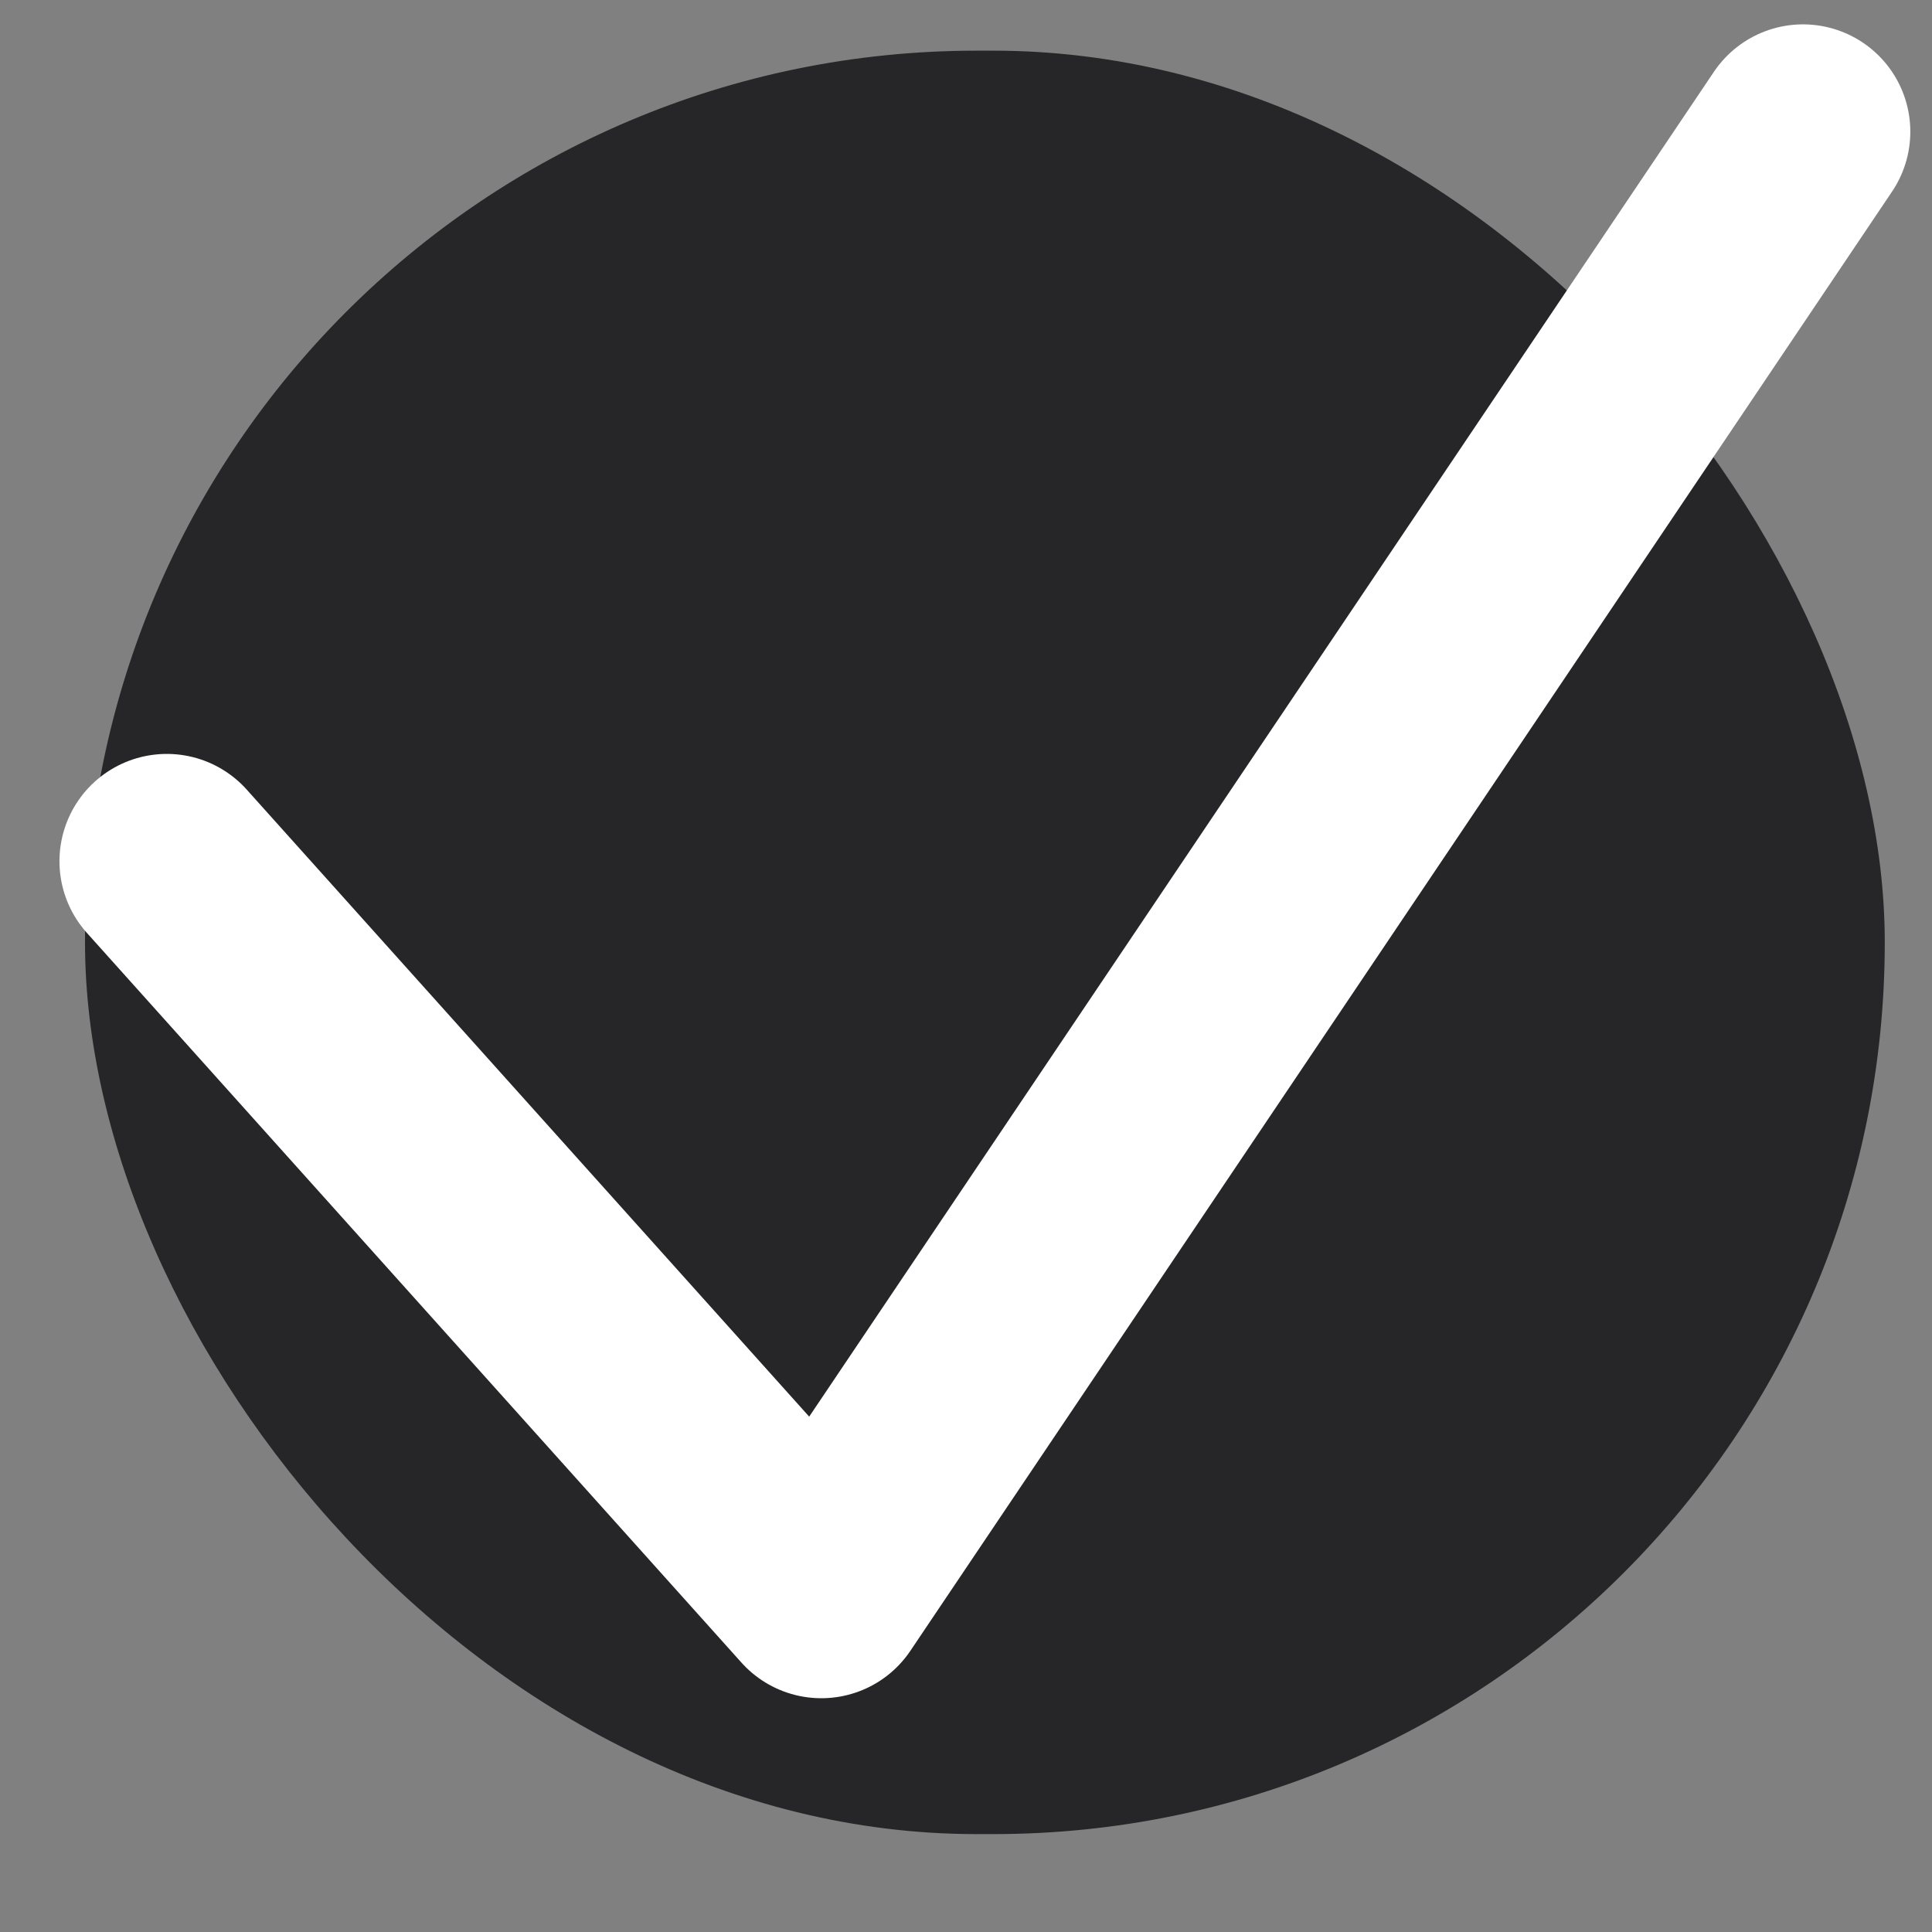 <svg width="18" height="18" viewBox="0 0 18 18" fill="none" xmlns="http://www.w3.org/2000/svg">
<rect x="0" y="0" width="18" height="18" fill="#808080" stroke="none"/>
<g id="icons/tabbar/Plus-white">
<rect x="0.792" y="0.472" width="16.768" height="16.616" rx="8.308" fill="#262628"/>
<path id="Arrow Left" d="M1.554 8.024L7.652 14.822L16.798 1.227" stroke="white" stroke-width="2" stroke-linecap="round" stroke-linejoin="round"/>
</g>
</svg>
